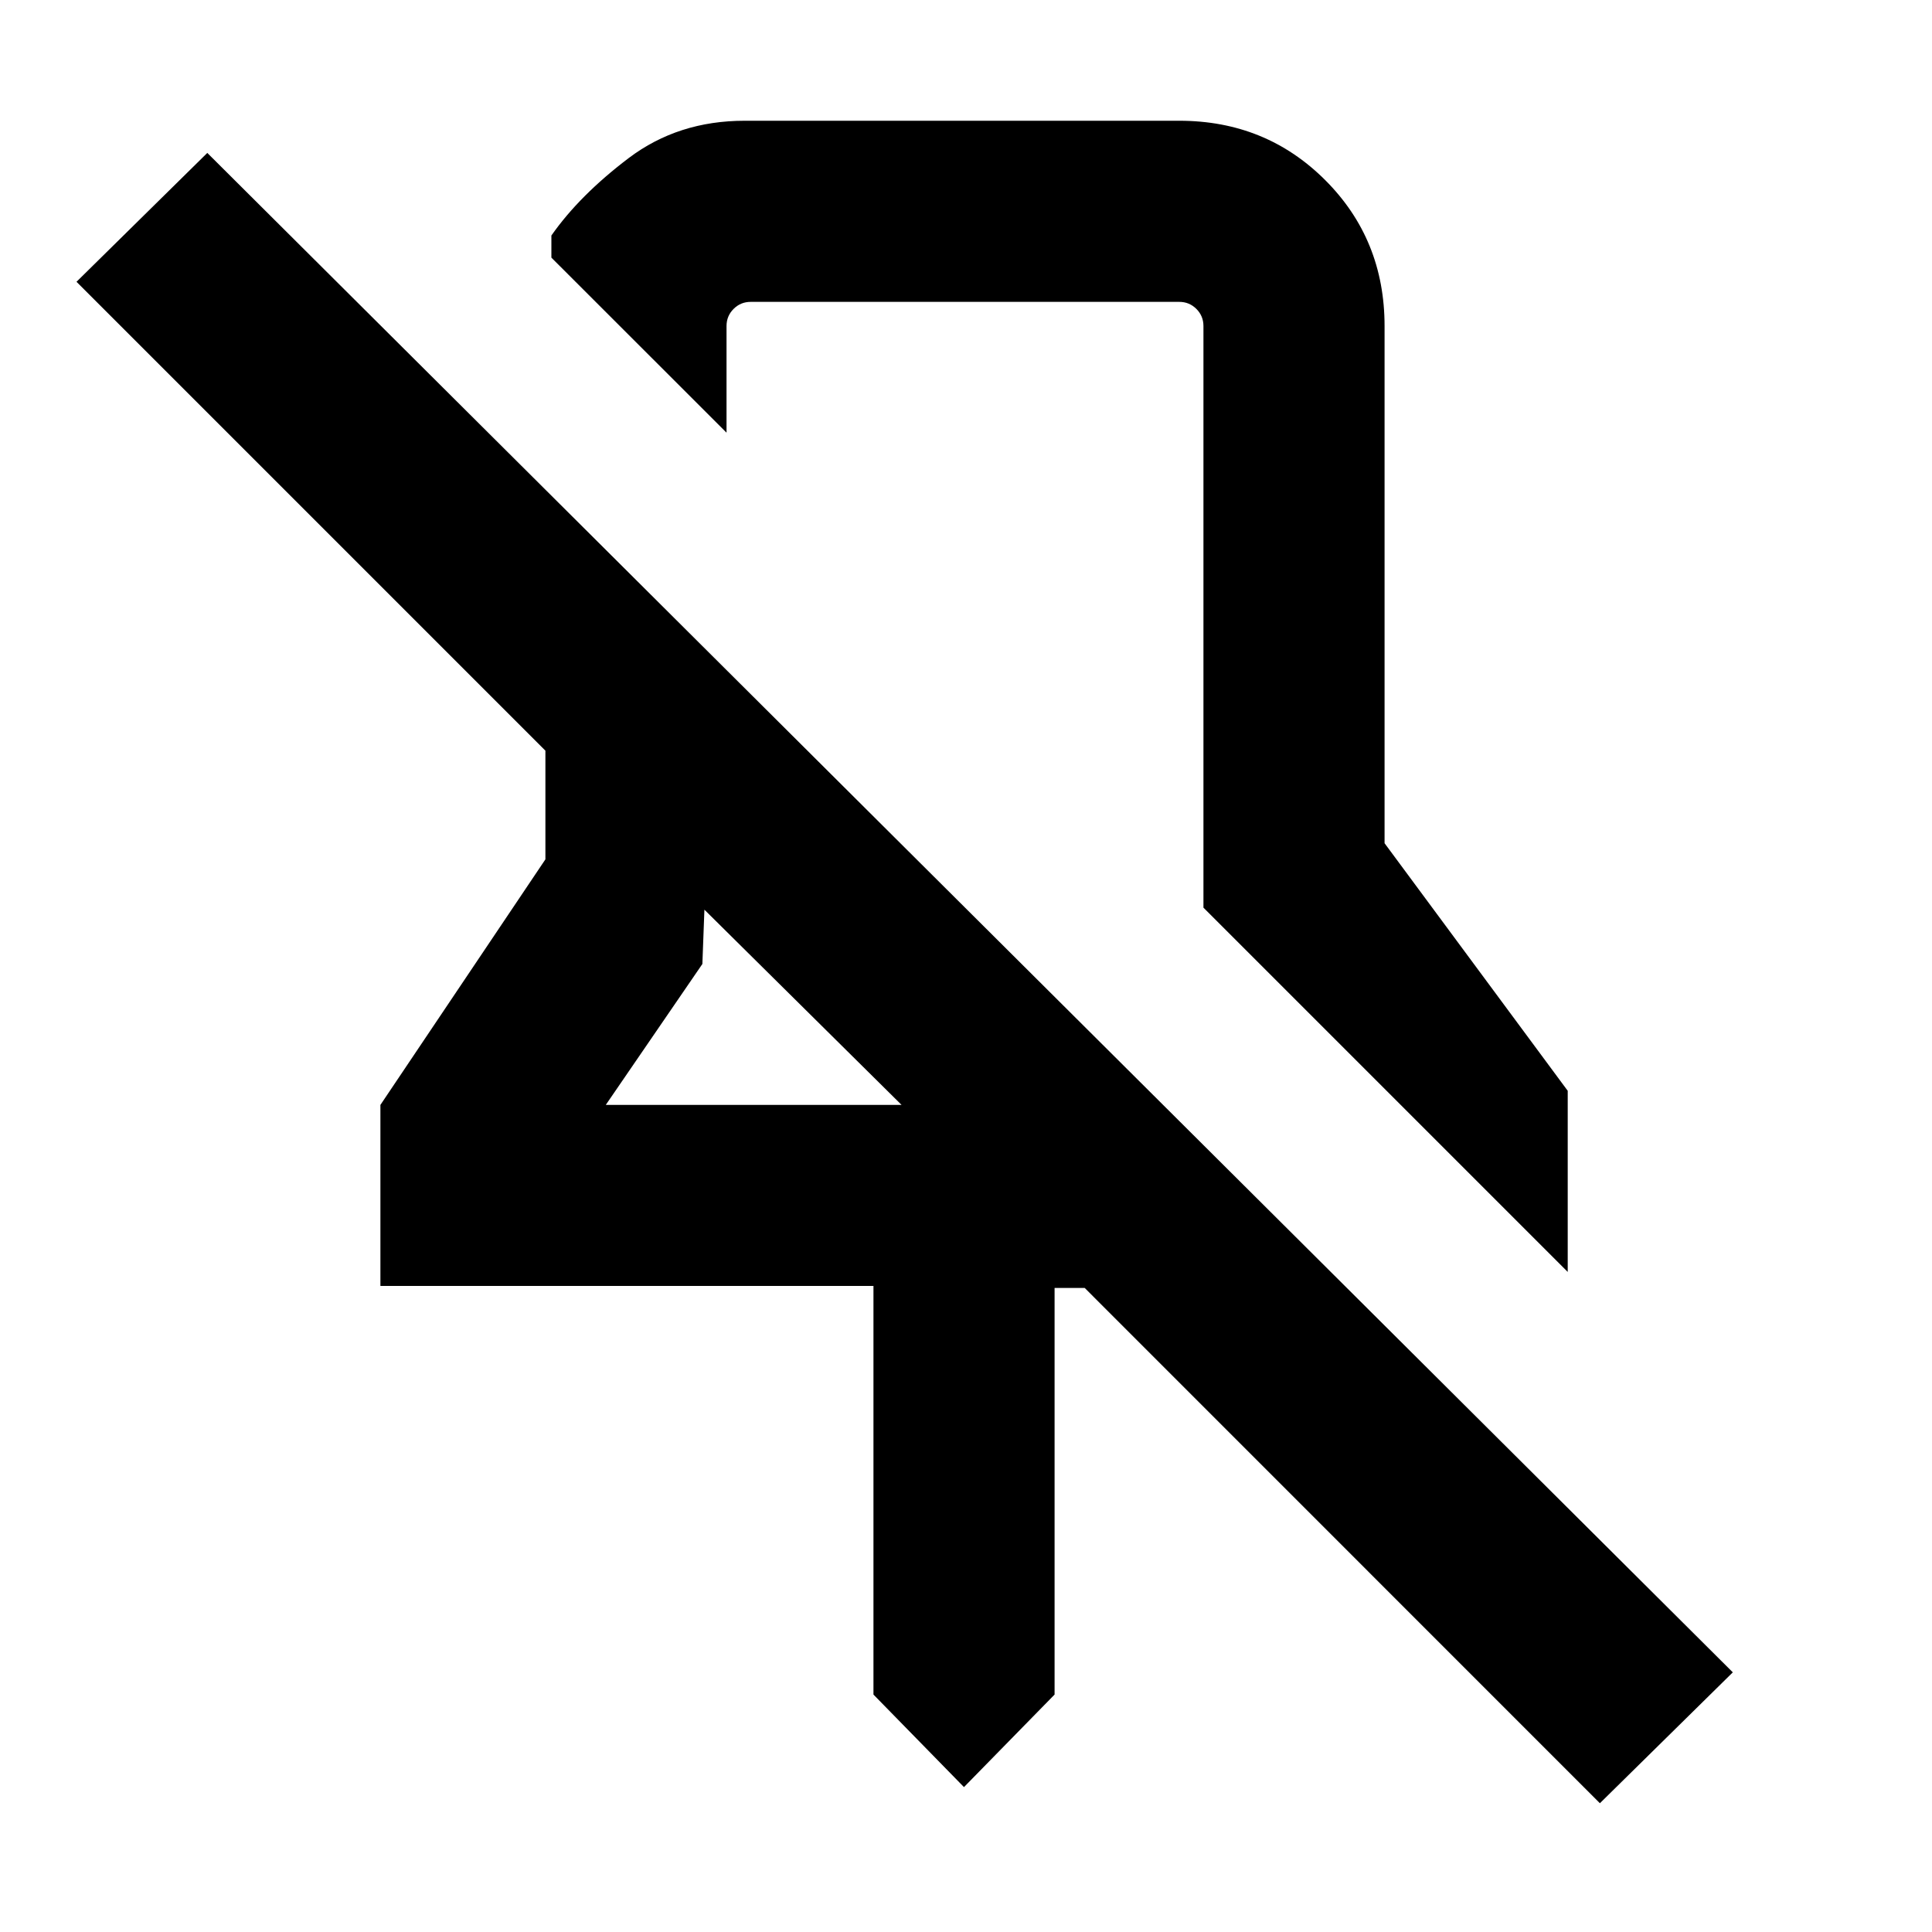 <svg xmlns="http://www.w3.org/2000/svg" height="20" width="20"><path d="M16.229 13.167 12.458 9.396V3.375Q12.458 3.271 12.385 3.198Q12.312 3.125 12.208 3.125H7.771Q7.667 3.125 7.594 3.198Q7.521 3.271 7.521 3.375V4.479L5.708 2.667V2.438Q6 2.021 6.51 1.635Q7.021 1.25 7.708 1.25H12.208Q13.104 1.25 13.719 1.865Q14.333 2.479 14.333 3.375V8.729L16.229 11.292ZM16.562 18.667 11.229 13.333H10.917V17.542L9.979 18.5L9.042 17.542V13.312H3.938V11.438L5.646 8.896V7.771L0.792 2.917L2.146 1.583L17.938 17.312ZM6.271 11.438H9.333L7.292 9.417L7.271 9.979ZM10 6.938Q10 6.938 10 6.938Q10 6.938 10 6.938Q10 6.938 10 6.938Q10 6.938 10 6.938ZM8.312 10.417Z"/></svg>